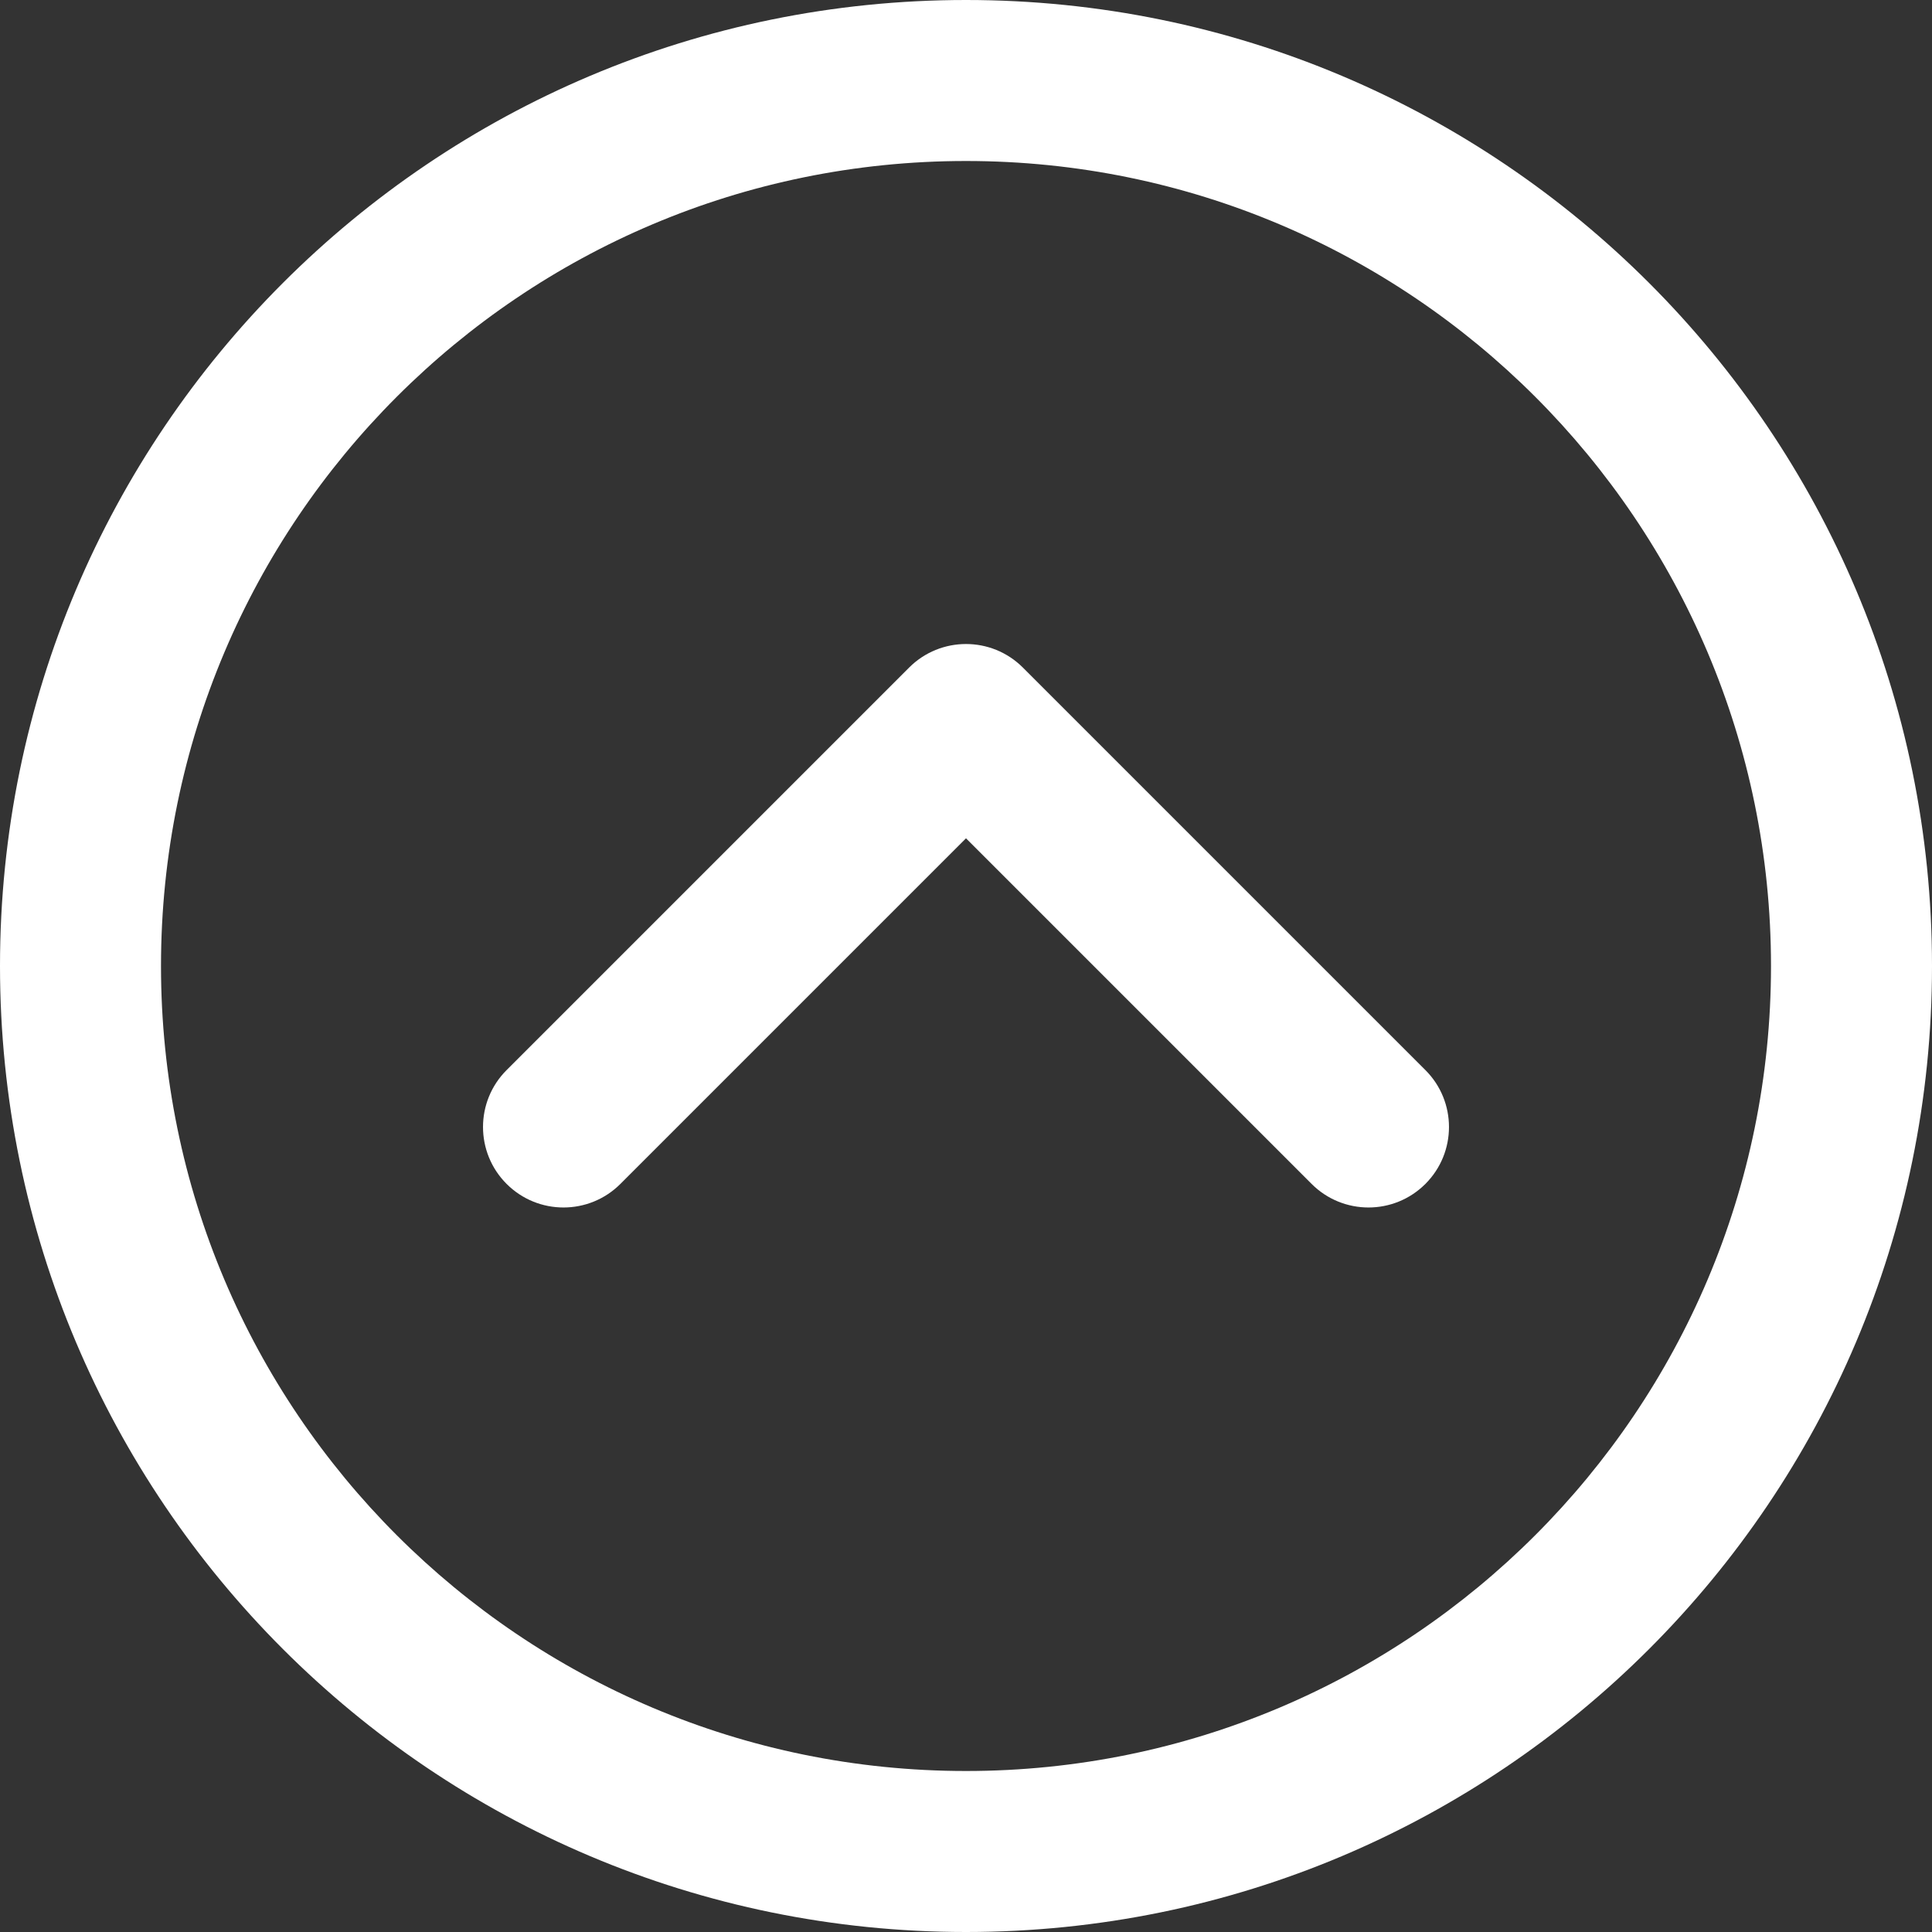 <svg width="33" height="33" viewBox="0 0 33 33" fill="none" xmlns="http://www.w3.org/2000/svg">
<rect x="0" y="0" width="33" height="33" fill="#333333" stroke="none"/>
<g clip-path="url(#clip0)">
<path d="M-7.21238e-07 16.5C-3.22917e-07 25.613 7.387 33 16.5 33C25.613 33 33 25.613 33 16.5C33 7.387 25.613 -1.11956e-06 16.5 -7.21238e-07C7.387 -3.22917e-07 -1.11956e-06 7.387 -7.21238e-07 16.5ZM30.25 16.5C30.25 24.094 24.094 30.25 16.5 30.25C8.906 30.25 2.75 24.094 2.75 16.5C2.75 8.906 8.906 2.75 16.5 2.75C24.094 2.75 30.25 8.906 30.25 16.5Z" fill="white"/>
<path d="M8.653 18.278C8.116 18.815 8.116 19.685 8.653 20.222C9.19 20.759 10.06 20.759 10.597 20.222L16.5 14.319L22.403 20.222C22.94 20.759 23.81 20.759 24.347 20.222C24.884 19.685 24.884 18.815 24.347 18.278L17.472 11.403C16.935 10.866 16.065 10.866 15.528 11.403L8.653 18.278Z" fill="white"/>
</g>
<defs>
<clipPath id="clip0">
<rect width="33" height="33" fill="white" transform="translate(0 33) rotate(-90)"/>
</clipPath>
</defs>
</svg>
